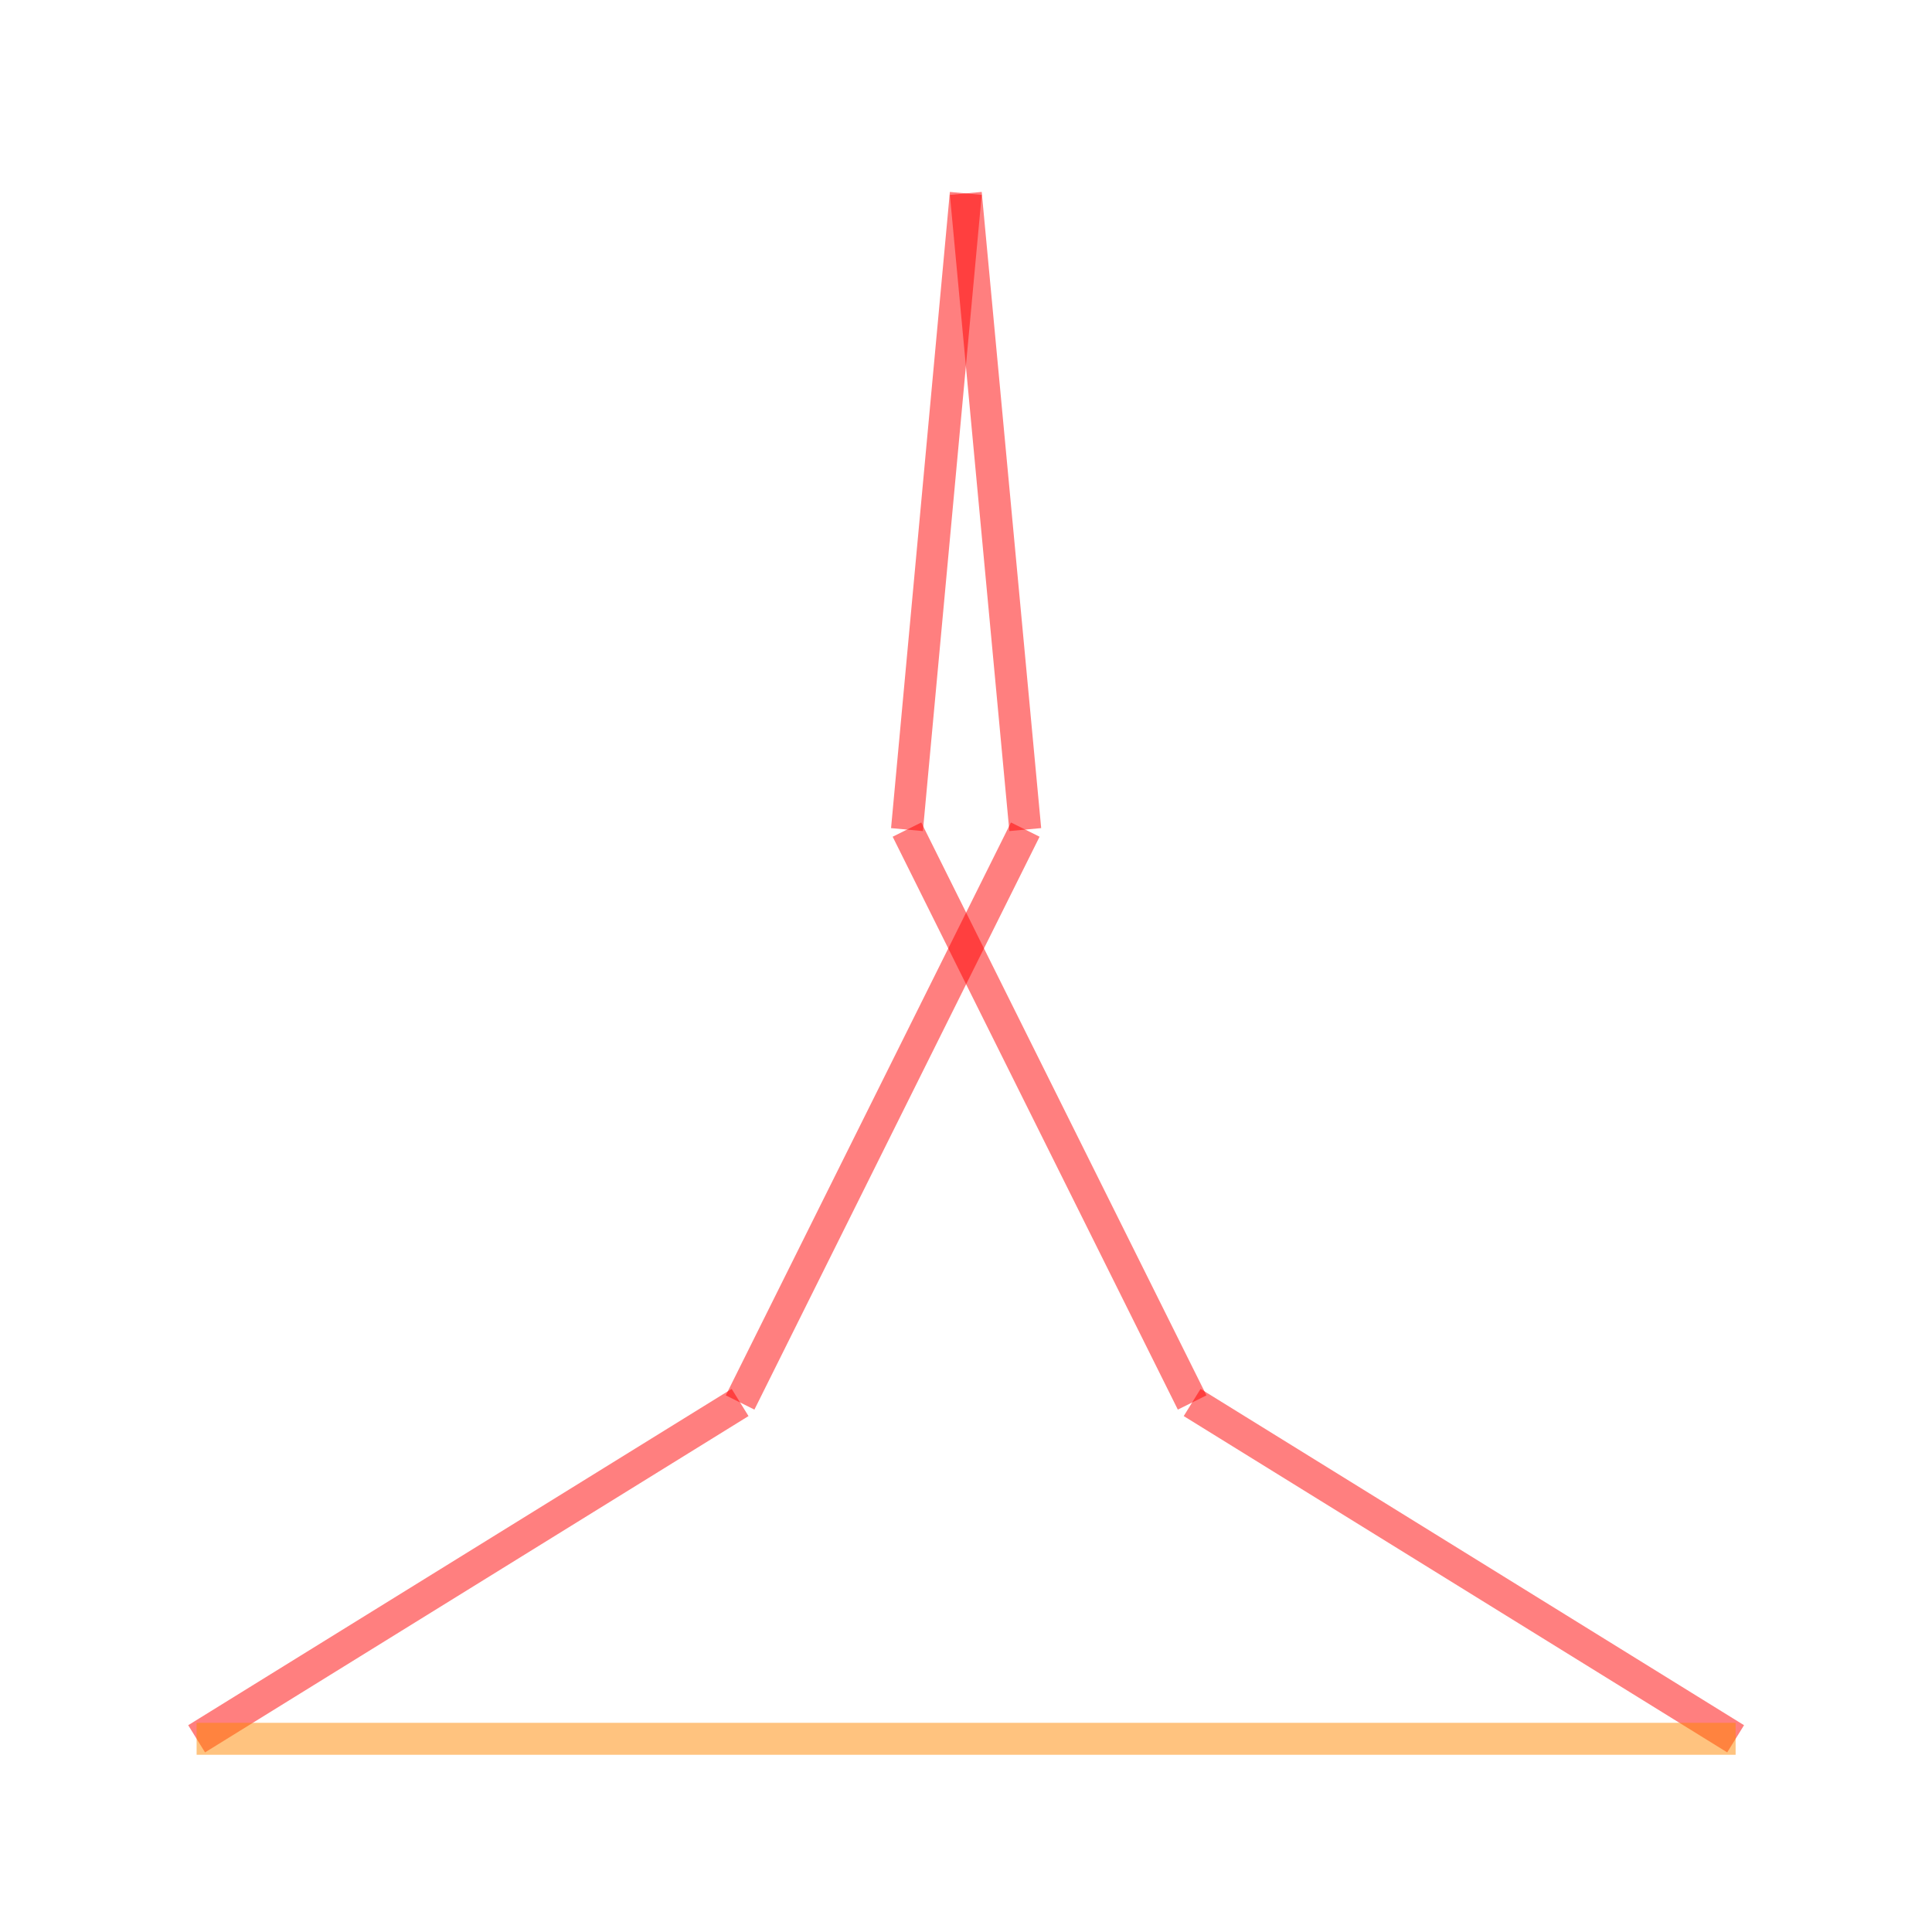 <svg xmlns="http://www.w3.org/2000/svg" width="200" height="200">
<g transform="translate(100,100)">
<g transform="translate(79.671,80) scale(66.189 -66.189)">
<g stroke="#f00" stroke-opacity="0.5" stroke-width="0.05">
<line x1="0" y1="0" x2="-0.85" y2="0.526"/>
<line x1="-0.85" y1="0.526" x2="-1.296" y2="1.422"/>
<line x1="-1.296" y1="1.422" x2="-1.204" y2="2.417"/>
<line x1="-1.204" y1="2.417" x2="-1.111" y2="1.422"/>
<line x1="-1.111" y1="1.422" x2="-1.557" y2="0.526"/>
<line x1="-1.557" y1="0.526" x2="-2.407" y2="0"/>
</g>
<g stroke="#f80" stroke-opacity="0.5" stroke-width="0.05">
<line x1="-2.407" y1="0" x2="0" y2="0"/>
</g>
</g>
</g>
</svg>